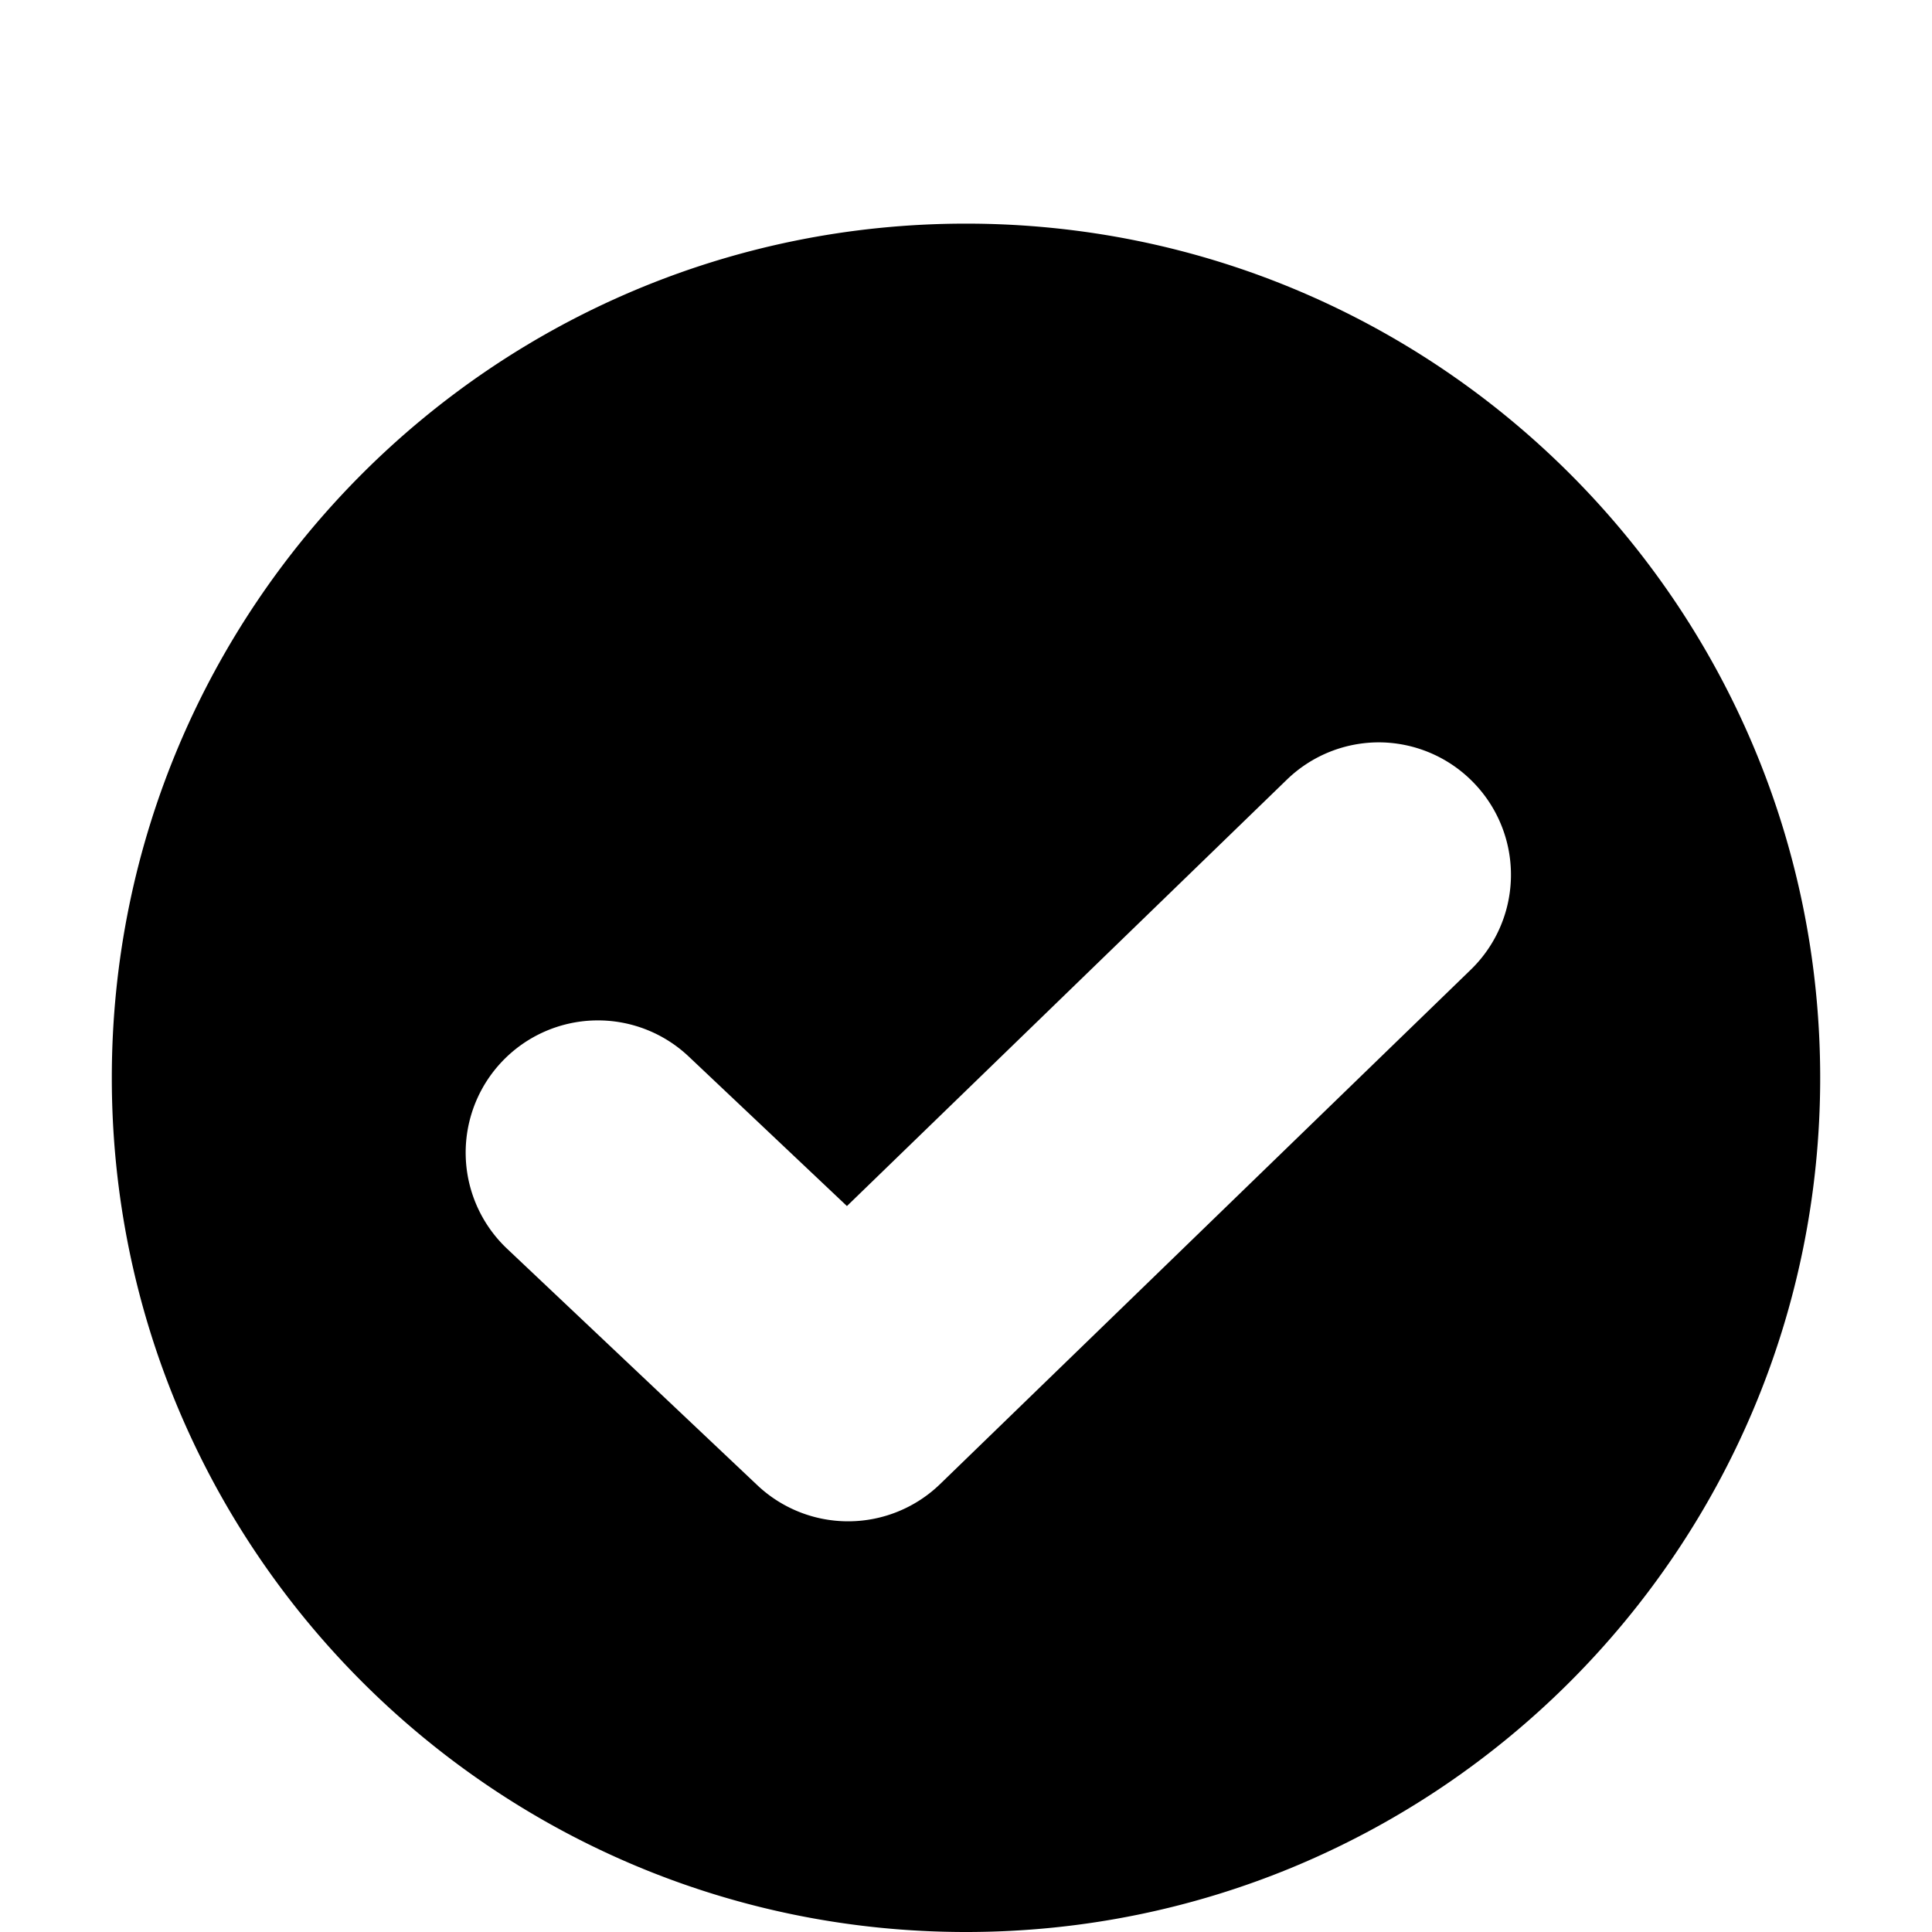 <?xml version="1.0" encoding="UTF-8" standalone="no"?>
<svg
   viewBox="0 0 16 16"
   width="16"
   height="16"
   version="1.1"
   id="svg1"
   sodipodi:docname="icons-ok.svg"
   inkscape:version="1.3.2 (1:1.3.2+202311252150+091e20ef0f)"
   xmlns:inkscape="http://www.inkscape.org/namespaces/inkscape"
   xmlns:sodipodi="http://sodipodi.sourceforge.net/DTD/sodipodi-0.dtd"
   xmlns="http://www.w3.org/2000/svg"
   xmlns:svg="http://www.w3.org/2000/svg">
  <defs
     id="defs1" />
  <sodipodi:namedview
     id="namedview1"
     pagecolor="#ffffff"
     bordercolor="#666666"
     borderopacity="1.0"
     inkscape:showpageshadow="2"
     inkscape:pageopacity="0.0"
     inkscape:pagecheckerboard="0"
     inkscape:deskcolor="#d1d1d1"
     inkscape:zoom="40.633333"
     inkscape:cx="15"
     inkscape:cy="15"
     inkscape:window-width="2560"
     inkscape:window-height="1412"
     inkscape:window-x="0"
     inkscape:window-y="0"
     inkscape:window-maximized="1"
     inkscape:current-layer="svg1" />
  <path
     id="path1"
     style="stroke-width:0.589"
     d="m 8,1.852 c -3.906,0 -7.074,3.168 -7.074,7.074 C 0.926,12.832 4.094,16 8,16 c 3.906,0 7.074,-3.168 7.074,-7.074 0,-3.906 -3.168,-7.074 -7.074,-7.074 z M 11.434,6.148 a 1.095,1.095 0 0 1 0.77,0.334 1.095,1.095 0 0 1 -0.024,1.549 L 7.786,12.29 a 1.095,1.095 0 0 1 -1.514,0.01 L 4.199,10.341 A 1.095,1.095 0 0 1 4.157,8.792 1.095,1.095 0 0 1 5.704,8.75 L 7.014,9.988 10.656,6.458 A 1.095,1.095 0 0 1 11.434,6.148 Z" />
</svg>
